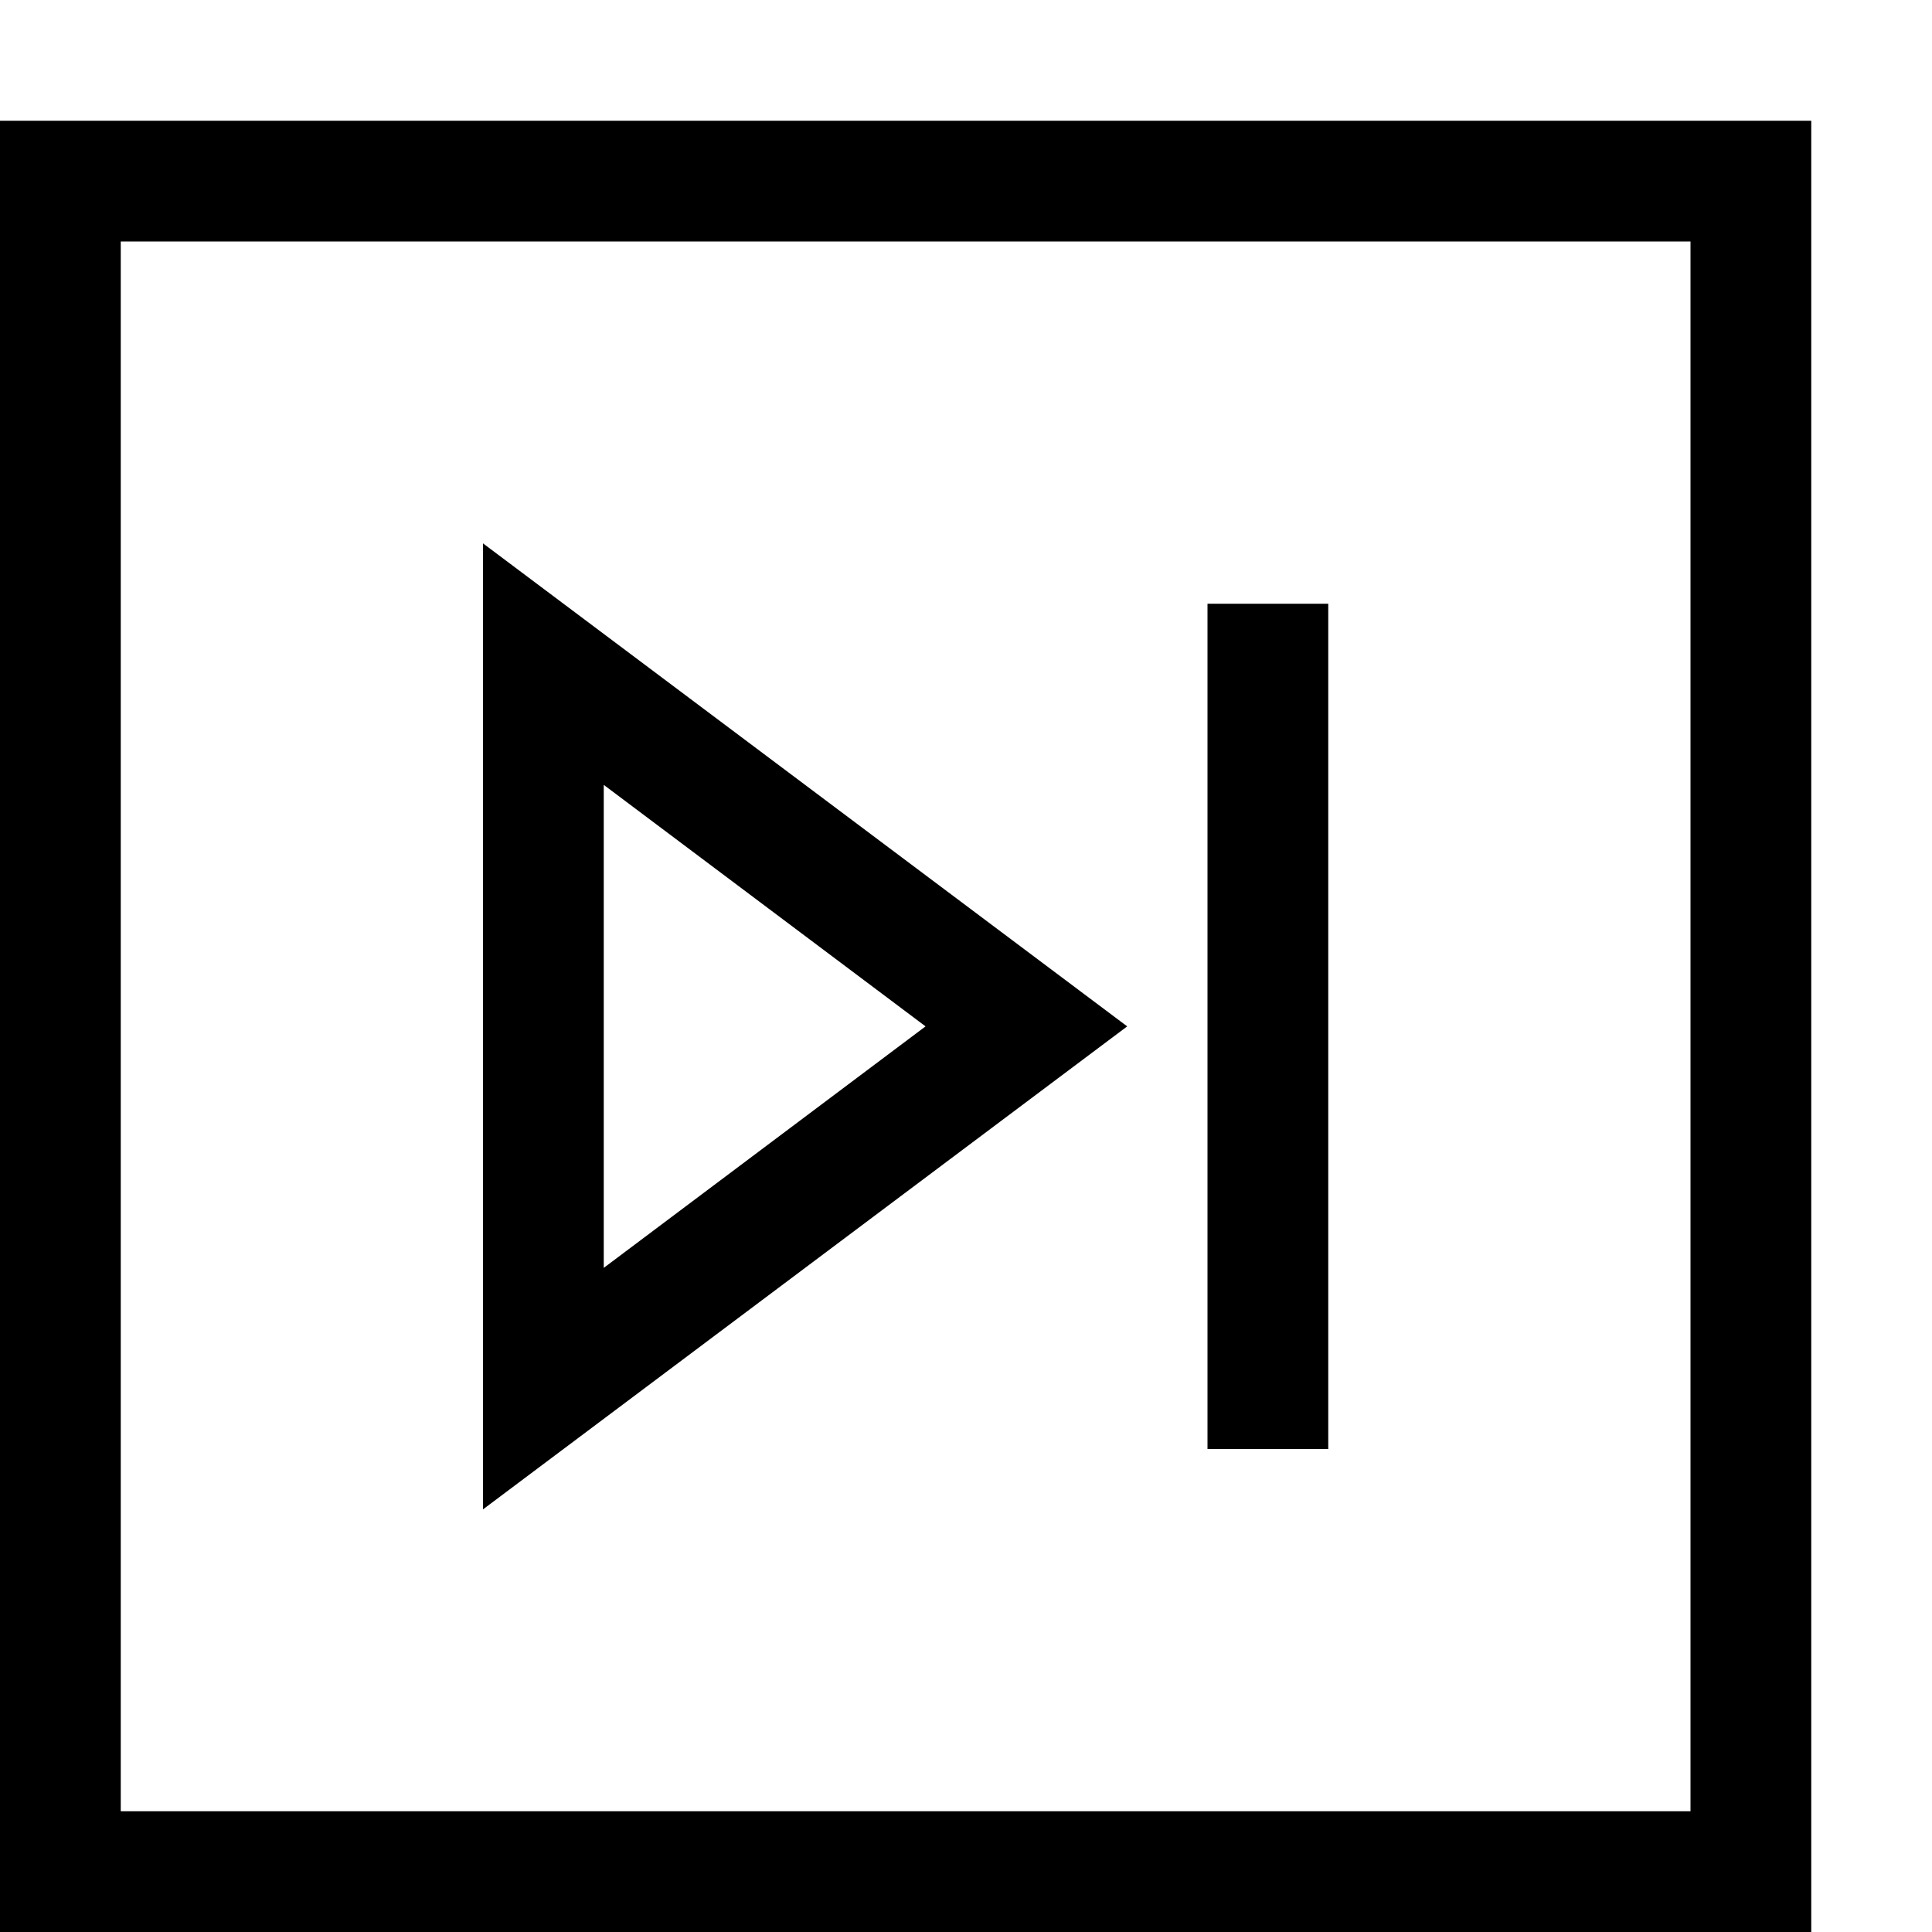 <?xml version="1.0" encoding="utf-8"?>
<!-- Generator: Adobe Illustrator 16.0.0, SVG Export Plug-In . SVG Version: 6.00 Build 0)  -->
<!DOCTYPE svg PUBLIC "-//W3C//DTD SVG 1.1//EN" "http://www.w3.org/Graphics/SVG/1.1/DTD/svg11.dtd">
<svg xmlns="http://www.w3.org/2000/svg" xmlns:xlink="http://www.w3.org/1999/xlink" version="1.1" id="Capa_1" x="0px" y="0px" width="32px" height="32px" viewBox="0 0 32 32" enable-background="new 0 0 32 32" xml:space="preserve">
<g>
	<g>
		<g>
			<path d="M0,2v30h30V2H0z M28,30H2V4h26V30z"/>
		</g>
	</g>
	<g>
		<path d="M8,9v16l10.67-8L8,9z M10,13l5.33,4L10,21V13z"/>
	</g>
	<rect x="20" y="10" width="2" height="14"/>
</g>
</svg>
